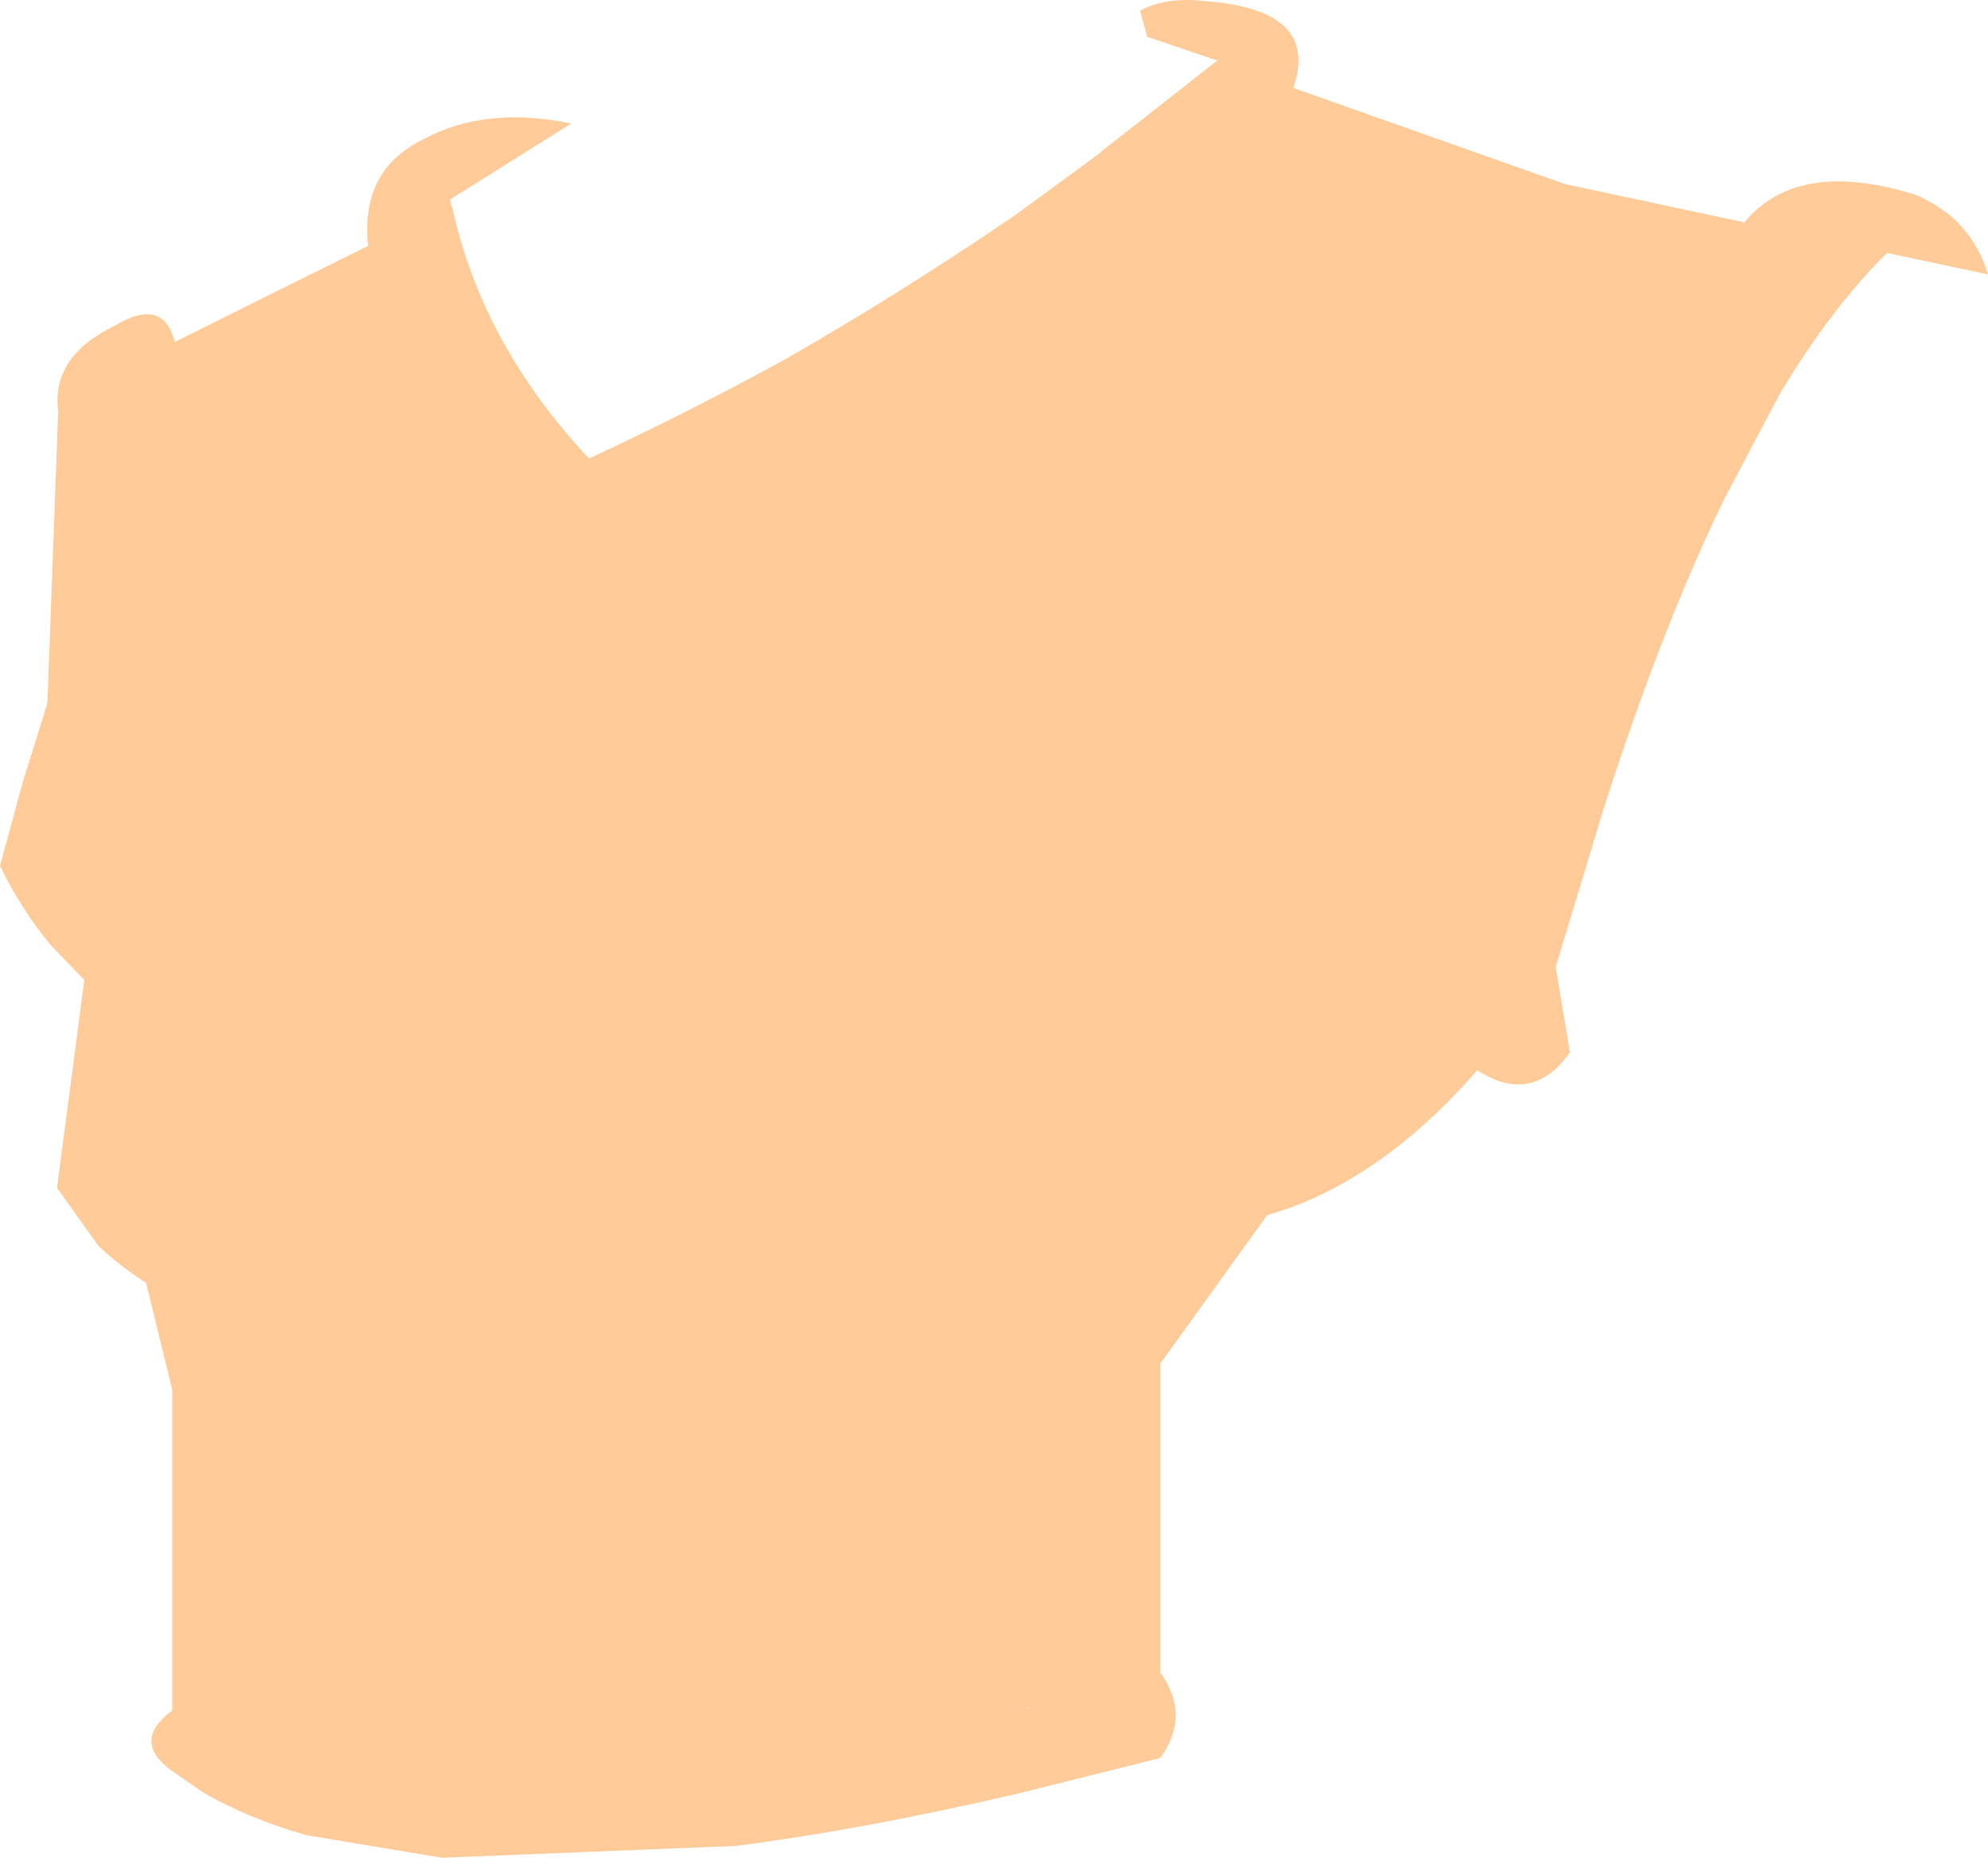 <?xml version="1.0" encoding="UTF-8" standalone="no"?>
<svg xmlns:xlink="http://www.w3.org/1999/xlink" height="78.2px" width="83.7px" xmlns="http://www.w3.org/2000/svg">
  <g transform="matrix(1.0, 0.0, 0.0, 1.0, 39.5, 110.95)">
    <path d="M8.5 -110.5 Q9.6 -111.1 11.25 -110.9 16.1 -110.55 14.95 -107.25 L26.4 -103.2 33.9 -101.6 33.85 -101.5 33.95 -101.6 Q36.2 -104.3 41.15 -102.75 43.5 -101.75 44.2 -99.4 L39.95 -100.3 Q37.65 -98.05 35.45 -94.4 L33.1 -89.95 Q30.45 -84.5 28.0 -76.85 L26.0 -70.25 26.6 -66.65 Q25.0 -64.4 22.7 -65.9 20.25 -63.1 17.65 -61.5 15.8 -60.35 13.85 -59.8 L9.35 -53.55 9.35 -50.45 9.35 -42.85 9.35 -40.55 Q10.65 -38.75 9.35 -36.95 L3.35 -35.45 Q-3.1 -33.95 -8.5 -33.25 L-20.9 -32.75 -26.6 -33.7 Q-29.05 -34.4 -30.95 -35.5 L-32.25 -36.4 Q-34.0 -37.65 -32.25 -38.95 L-32.25 -39.0 -32.25 -52.45 -33.35 -56.95 Q-34.45 -57.65 -35.35 -58.5 L-37.1 -60.95 -35.95 -69.7 -37.35 -71.15 Q-38.6 -72.65 -39.5 -74.5 L-38.55 -78.0 -37.55 -81.2 -37.5 -81.45 -37.05 -93.65 Q-37.35 -95.95 -34.65 -97.25 -32.65 -98.45 -32.15 -96.6 L-32.15 -96.55 Q-28.05 -98.6 -24.0 -100.6 -24.35 -103.8 -21.65 -105.1 -19.05 -106.5 -15.45 -105.75 L-20.55 -102.55 -20.5 -102.3 -20.45 -102.2 Q-19.2 -96.45 -14.7 -91.65 -10.5 -93.6 -6.4 -95.85 -1.6 -98.6 3.1 -101.8 L3.25 -101.9 6.8 -104.5 6.9 -104.6 11.75 -108.4 8.8 -109.4 8.5 -110.5 M3.8 -39.05 L3.75 -39.1 3.75 -39.05 3.8 -39.05" fill="#ffcc99" fill-rule="evenodd" stroke="none"/>
  </g>
</svg>
